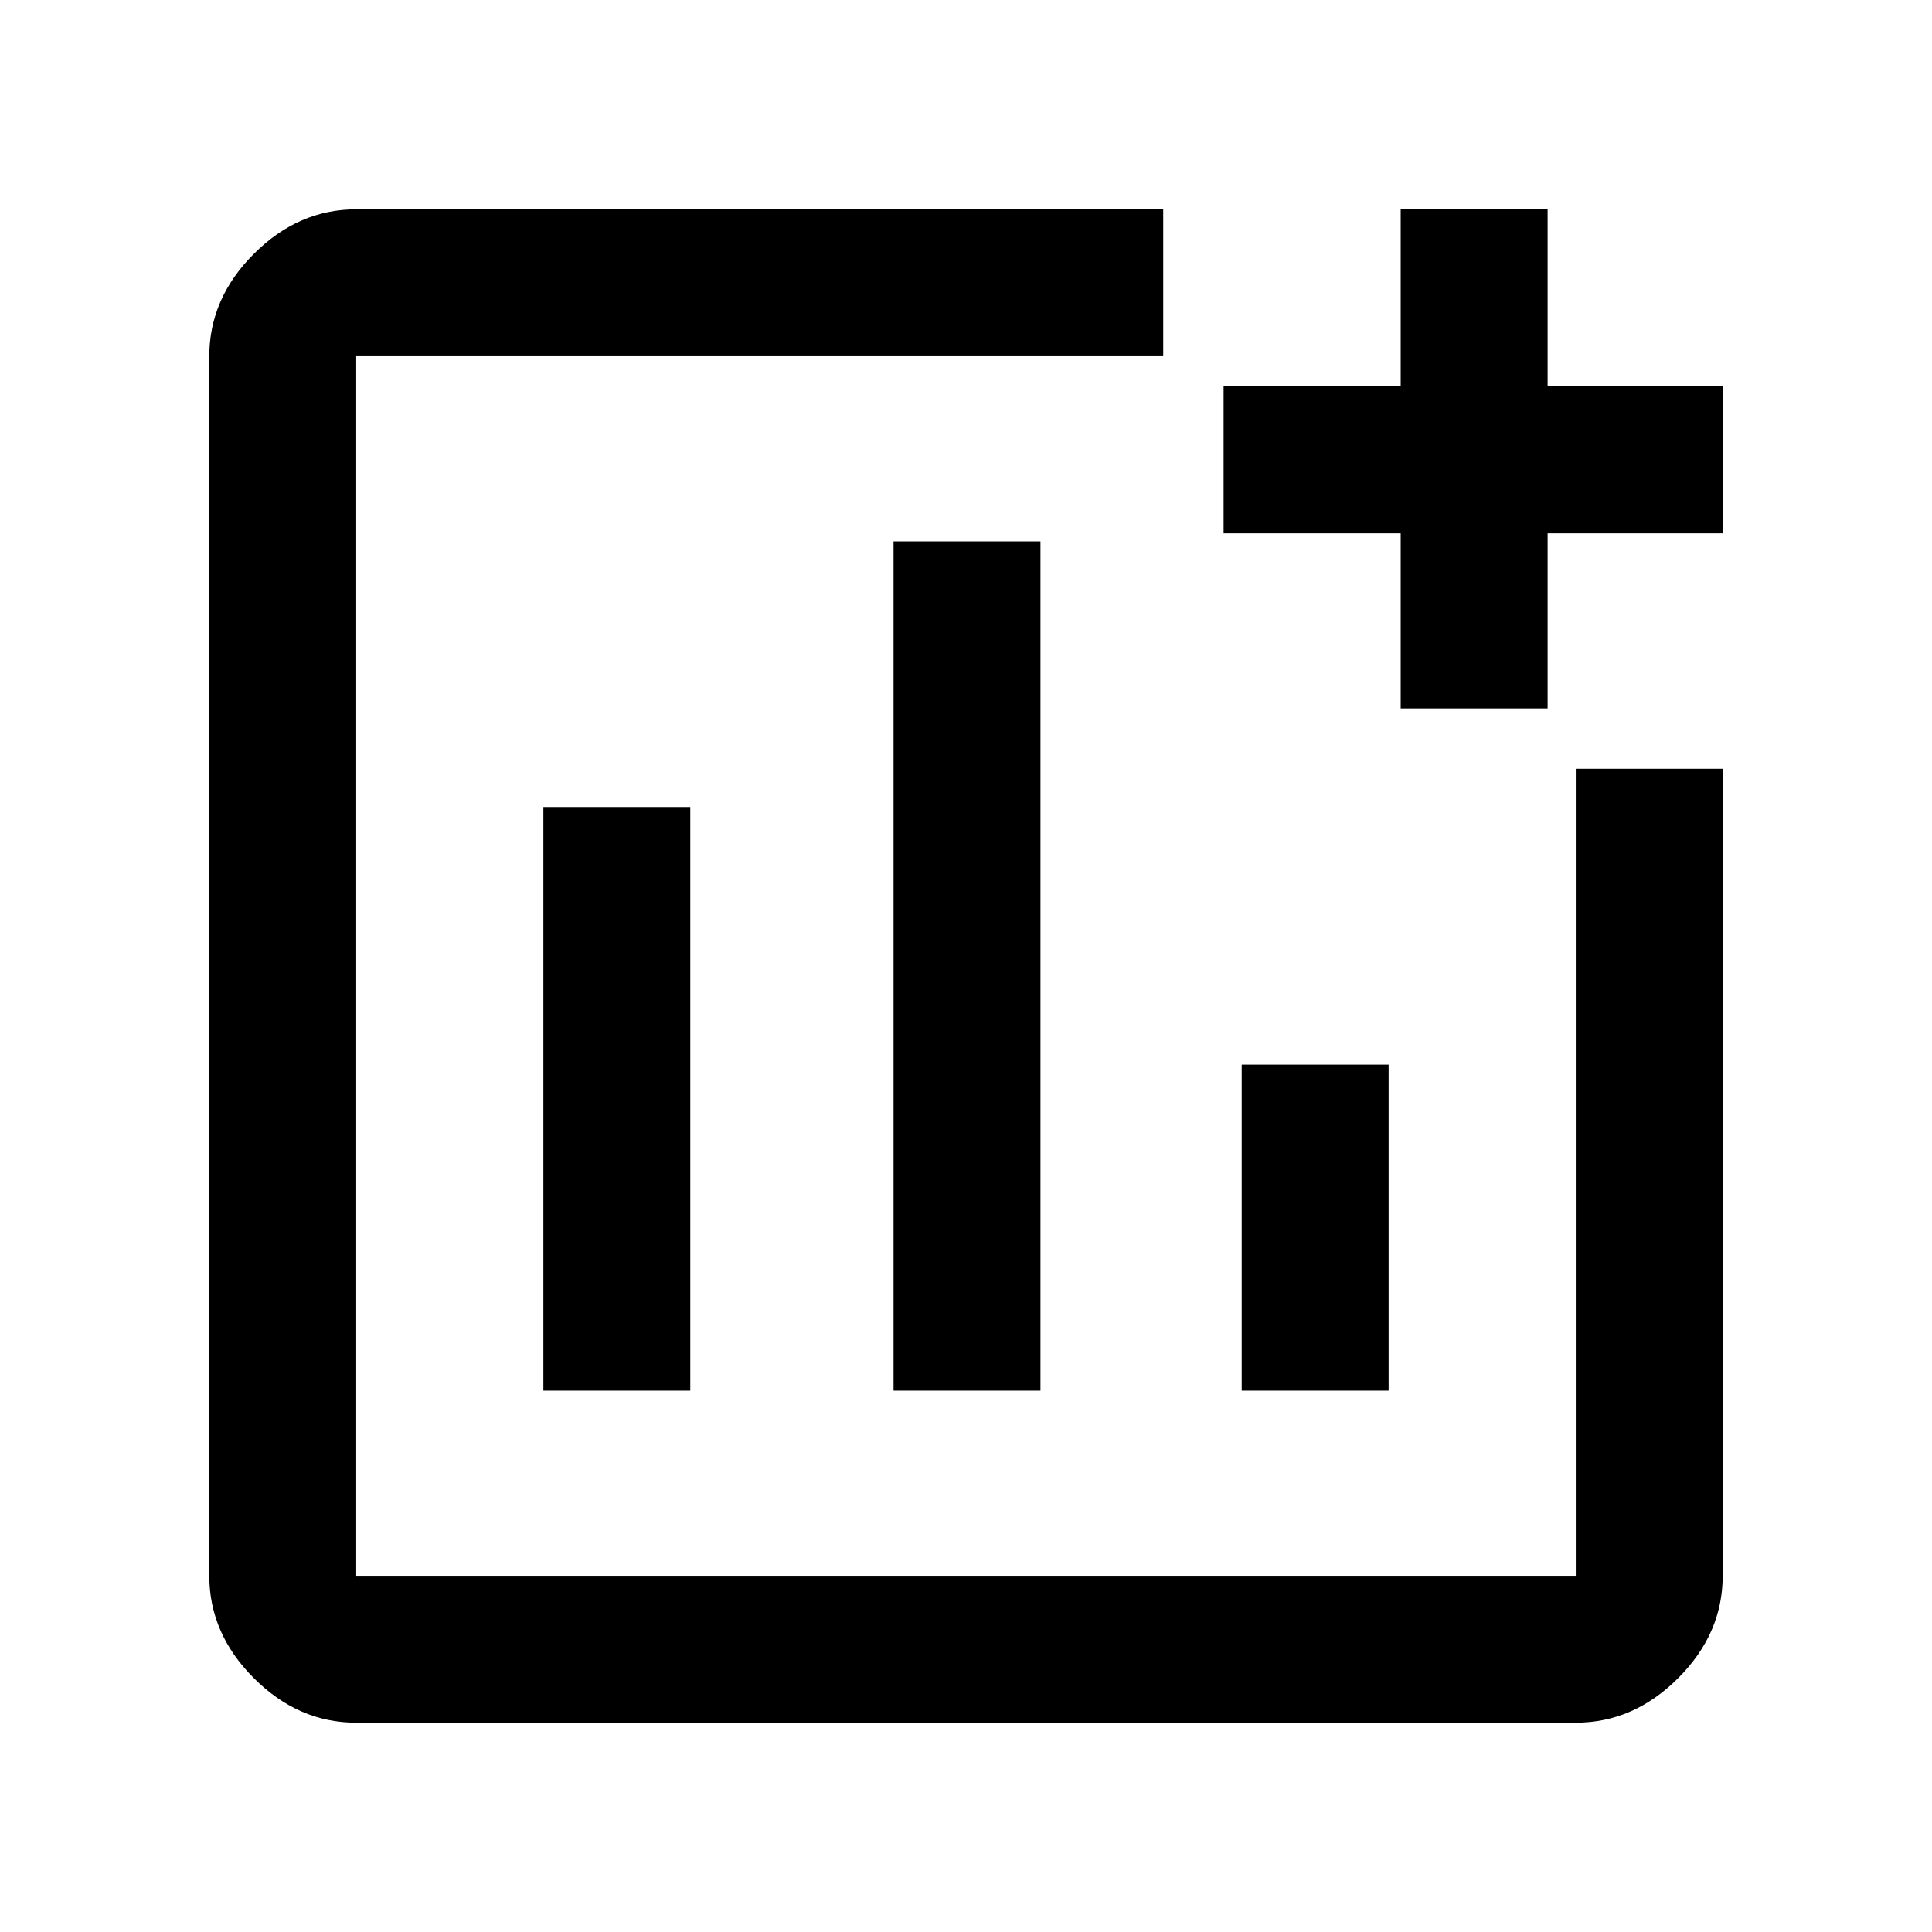 <svg xmlns="http://www.w3.org/2000/svg" height="48" viewBox="0 -960 960 960" width="48"><path d="M177-104q-28.73 0-50.86-22.14Q104-148.27 104-177v-606q0-28.72 22.14-50.86Q148.27-856 177-856h401v73H177v606h606v-401h73v401q0 28.73-22.14 50.86Q811.72-104 783-104H177Zm93-165h73v-290h-73v290Zm174 0h73v-422h-73v422Zm173 0h73v-162h-73v162Zm79-339v-87h-88v-73h88v-88h73v88h87v73h-87v87h-73ZM480-480Z"/></svg>